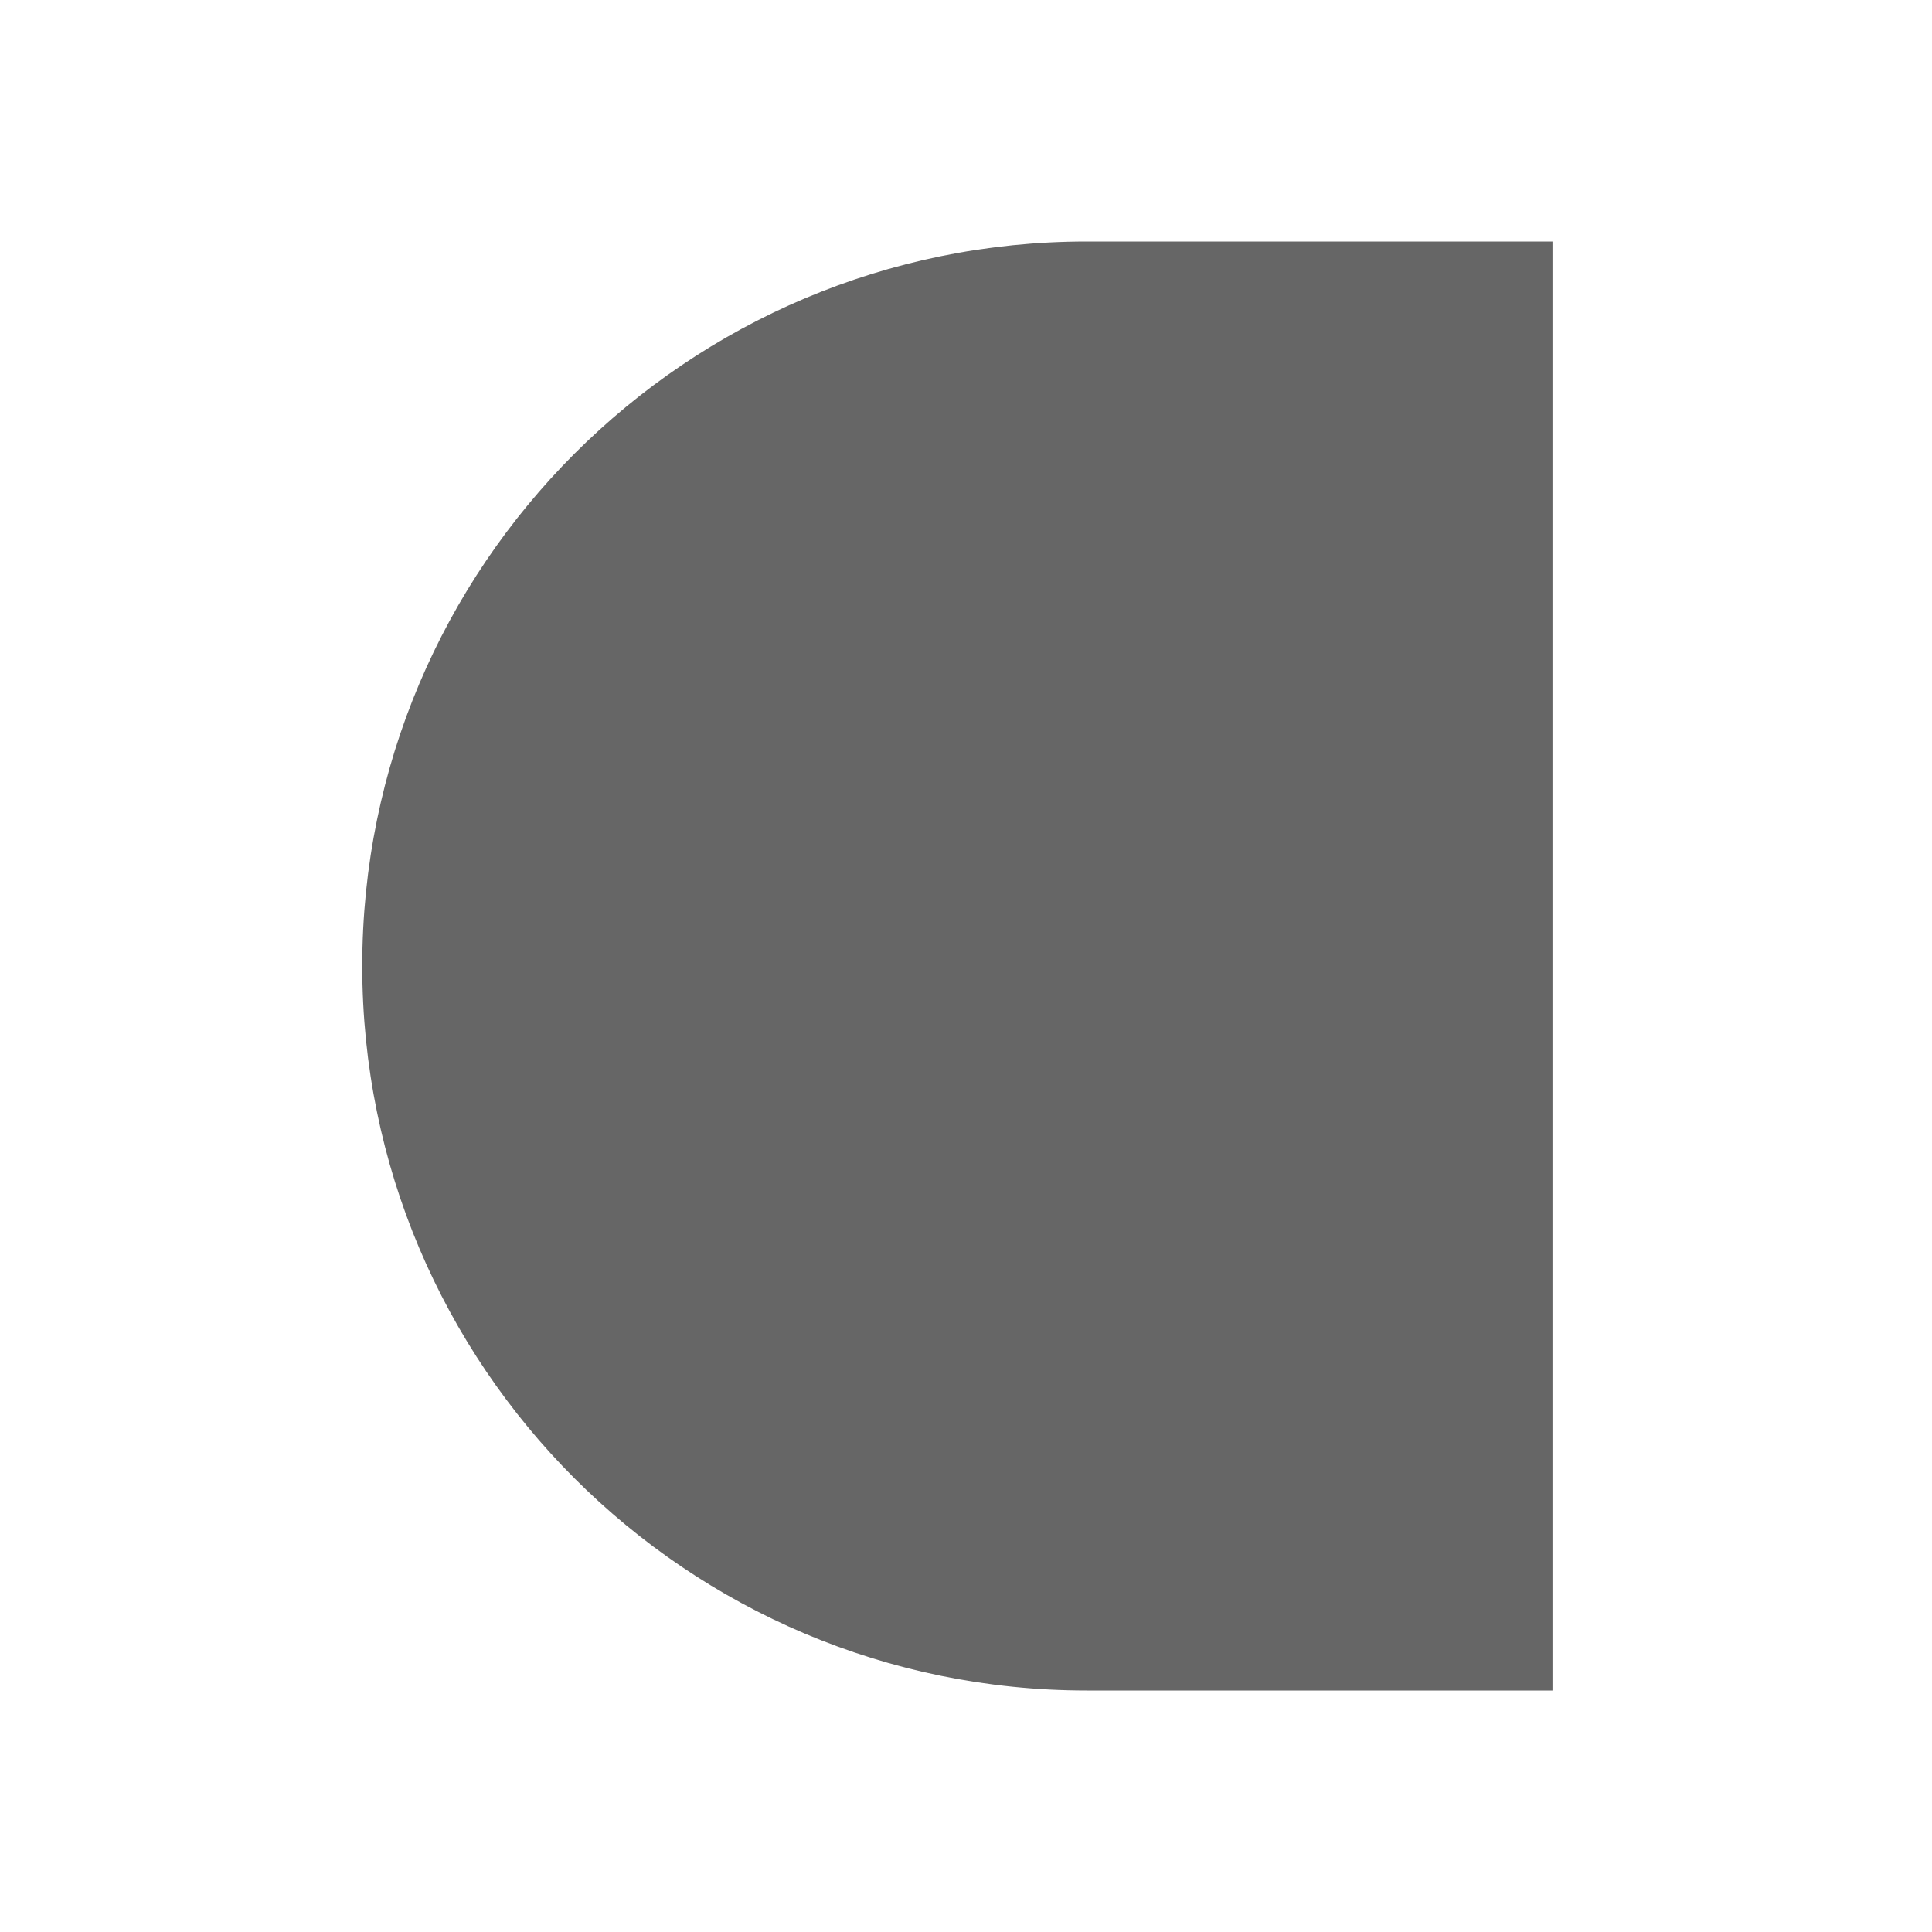 <!--?xml version="1.0" encoding="UTF-8"?-->
<svg width="32px" height="32px" viewBox="0 0 32 32" version="1.1" xmlns="http://www.w3.org/2000/svg" xmlns:xlink="http://www.w3.org/1999/xlink">
    <title>1247-左展开</title>
    <g id="1247-左展开" stroke="none" stroke-width="1" fill="none" fill-rule="evenodd">
        <g id="编组" transform="translate(6, 4)" fill-rule="nonzero">
            <path d="M12,0 L19.714,0 L19.714,0 L19.714,24 L12,24 C5.373,24 0,18.627 0,12 C0,5.373 5.373,0 12,0 Z" id="矩形" fill="#666666"></path>
            <g id="左翻页备份-3" transform="translate(11.464, 12) rotate(90) translate(-11.464, -12) translate(6.107, 8.25)" fill="#FFFFFF">
                <path d="M6.654,6.772 C5.938,7.743 4.778,7.742 4.063,6.772 L0.365,1.757 C-0.35,0.787 0.015,0 1.203,0 L9.513,0 C10.692,0 11.067,0.787 10.352,1.757 L6.654,6.772 Z" id="Path-Copy-2" transform="translate(5.357, 3.75) scale(-1, 1) translate(-5.357, -3.75) " fill="#666666"></path>
            </g>
        </g>
    </g>
</svg>